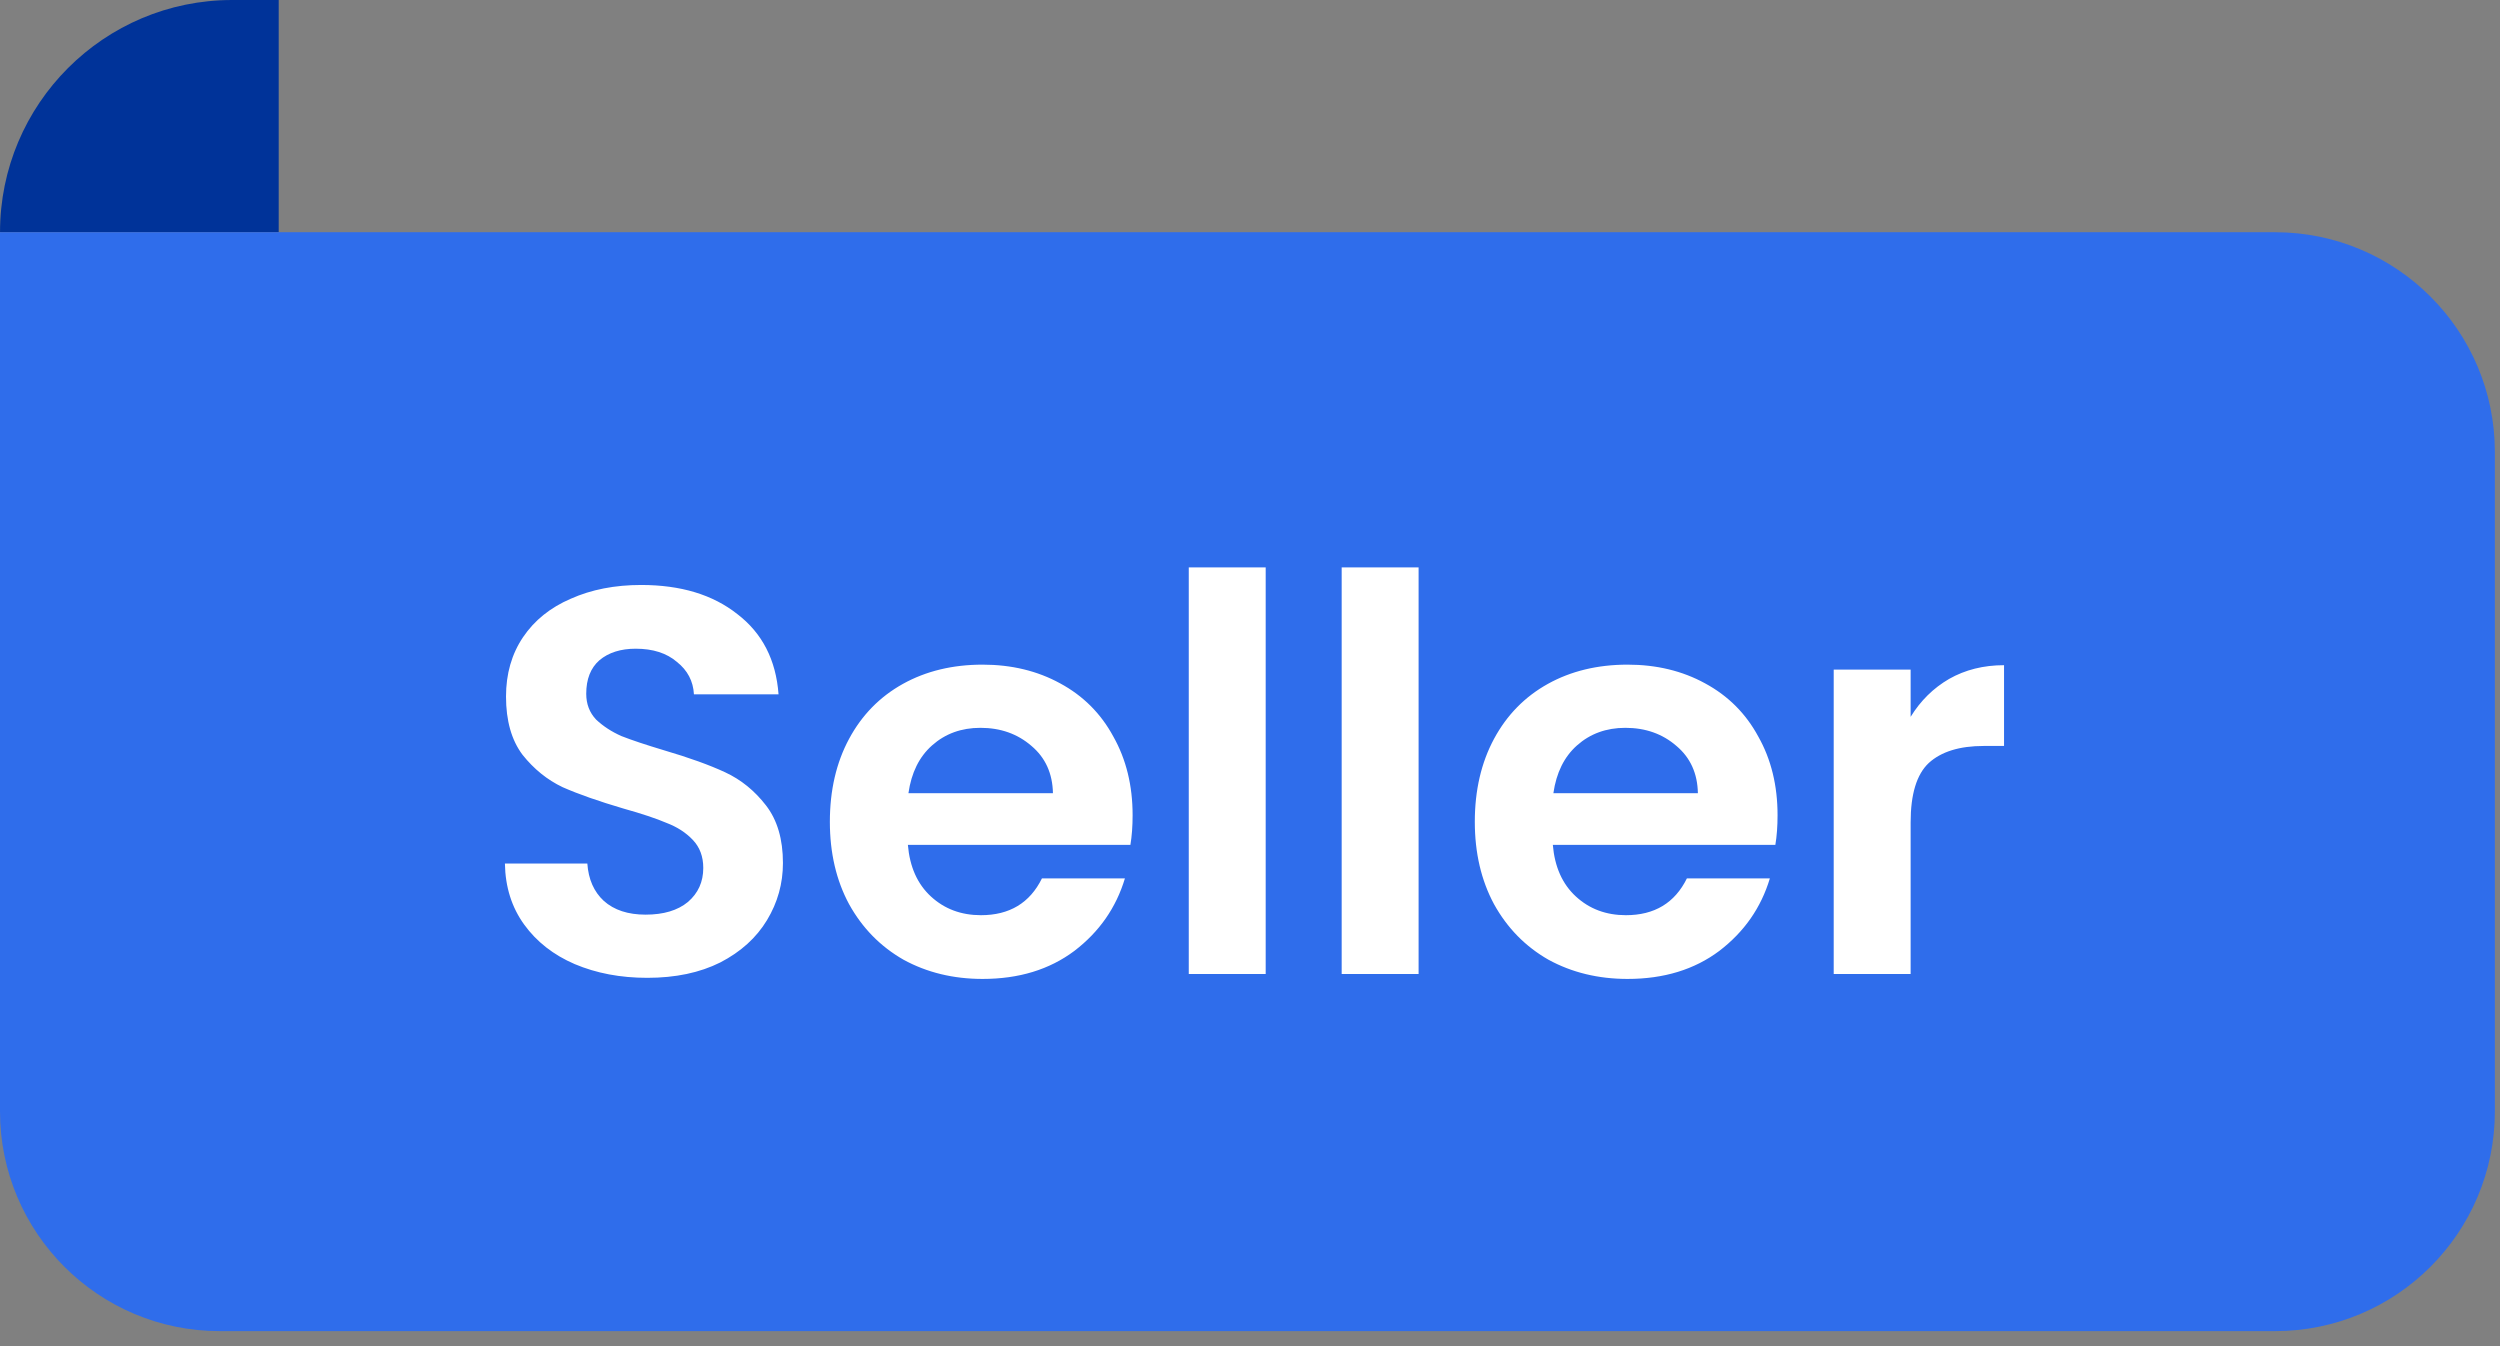 <svg width="91" height="49" viewBox="0 0 91 49" fill="none" xmlns="http://www.w3.org/2000/svg">
<rect x="0" y="0" width="91" height="49" fill="#808080" stroke="none"/>
<path d="M10.145 0H8.454C3.785 0 0.001 3.785 0.001 8.453H10.145V0Z" fill="#003399"/>
<path d="M0 8.453H82.813C87.231 8.453 90.813 12.035 90.813 16.453V40.453C90.813 44.871 87.231 48.453 82.813 48.453H8C3.582 48.453 0 44.871 0 40.453V8.453Z" fill="#2F6DEB"/>
<path d="M23.559 35.593C22.586 35.593 21.706 35.426 20.919 35.093C20.146 34.76 19.533 34.28 19.079 33.653C18.626 33.026 18.393 32.286 18.379 31.433H21.379C21.419 32.007 21.619 32.46 21.979 32.793C22.353 33.127 22.859 33.293 23.499 33.293C24.153 33.293 24.666 33.14 25.039 32.833C25.413 32.513 25.599 32.1 25.599 31.593C25.599 31.18 25.473 30.84 25.219 30.573C24.966 30.306 24.646 30.1 24.259 29.953C23.886 29.793 23.366 29.62 22.699 29.433C21.793 29.166 21.053 28.907 20.479 28.653C19.919 28.387 19.433 27.993 19.019 27.473C18.619 26.94 18.419 26.233 18.419 25.353C18.419 24.526 18.626 23.806 19.039 23.193C19.453 22.58 20.033 22.113 20.779 21.793C21.526 21.46 22.379 21.293 23.339 21.293C24.779 21.293 25.946 21.646 26.839 22.353C27.746 23.047 28.246 24.02 28.339 25.273H25.259C25.233 24.793 25.026 24.4 24.639 24.093C24.266 23.773 23.766 23.613 23.139 23.613C22.593 23.613 22.153 23.753 21.819 24.033C21.499 24.313 21.339 24.72 21.339 25.253C21.339 25.627 21.459 25.94 21.699 26.193C21.953 26.433 22.259 26.633 22.619 26.793C22.993 26.94 23.513 27.113 24.179 27.313C25.086 27.58 25.826 27.846 26.399 28.113C26.973 28.38 27.466 28.78 27.879 29.313C28.293 29.846 28.499 30.547 28.499 31.413C28.499 32.16 28.306 32.853 27.919 33.493C27.533 34.133 26.966 34.647 26.219 35.033C25.473 35.407 24.586 35.593 23.559 35.593ZM41.227 29.673C41.227 30.073 41.2 30.433 41.147 30.753H33.047C33.114 31.553 33.394 32.18 33.887 32.633C34.38 33.087 34.987 33.313 35.707 33.313C36.747 33.313 37.487 32.867 37.927 31.973H40.947C40.627 33.04 40.014 33.92 39.107 34.613C38.2 35.293 37.087 35.633 35.767 35.633C34.7 35.633 33.74 35.4 32.887 34.933C32.047 34.453 31.387 33.78 30.907 32.913C30.44 32.047 30.207 31.047 30.207 29.913C30.207 28.767 30.44 27.76 30.907 26.893C31.373 26.026 32.027 25.36 32.867 24.893C33.707 24.427 34.673 24.193 35.767 24.193C36.82 24.193 37.76 24.42 38.587 24.873C39.427 25.326 40.074 25.973 40.527 26.813C40.993 27.64 41.227 28.593 41.227 29.673ZM38.327 28.873C38.313 28.153 38.053 27.58 37.547 27.153C37.04 26.713 36.42 26.493 35.687 26.493C34.993 26.493 34.407 26.706 33.927 27.133C33.46 27.547 33.173 28.127 33.067 28.873H38.327ZM46.071 20.653V35.453H43.271V20.653H46.071ZM51.637 20.653V35.453H48.837V20.653H51.637ZM64.703 29.673C64.703 30.073 64.677 30.433 64.623 30.753H56.523C56.59 31.553 56.87 32.18 57.363 32.633C57.857 33.087 58.463 33.313 59.183 33.313C60.223 33.313 60.963 32.867 61.403 31.973H64.423C64.103 33.04 63.49 33.92 62.583 34.613C61.677 35.293 60.563 35.633 59.243 35.633C58.177 35.633 57.217 35.4 56.363 34.933C55.523 34.453 54.863 33.78 54.383 32.913C53.917 32.047 53.683 31.047 53.683 29.913C53.683 28.767 53.917 27.76 54.383 26.893C54.85 26.026 55.503 25.36 56.343 24.893C57.183 24.427 58.15 24.193 59.243 24.193C60.297 24.193 61.237 24.42 62.063 24.873C62.903 25.326 63.55 25.973 64.003 26.813C64.47 27.64 64.703 28.593 64.703 29.673ZM61.803 28.873C61.79 28.153 61.53 27.58 61.023 27.153C60.517 26.713 59.897 26.493 59.163 26.493C58.47 26.493 57.883 26.706 57.403 27.133C56.937 27.547 56.65 28.127 56.543 28.873H61.803ZM69.547 26.093C69.907 25.506 70.374 25.047 70.947 24.713C71.534 24.38 72.201 24.213 72.947 24.213V27.153H72.207C71.327 27.153 70.66 27.36 70.207 27.773C69.767 28.186 69.547 28.907 69.547 29.933V35.453H66.747V24.373H69.547V26.093Z" fill="white"/>
</svg>
